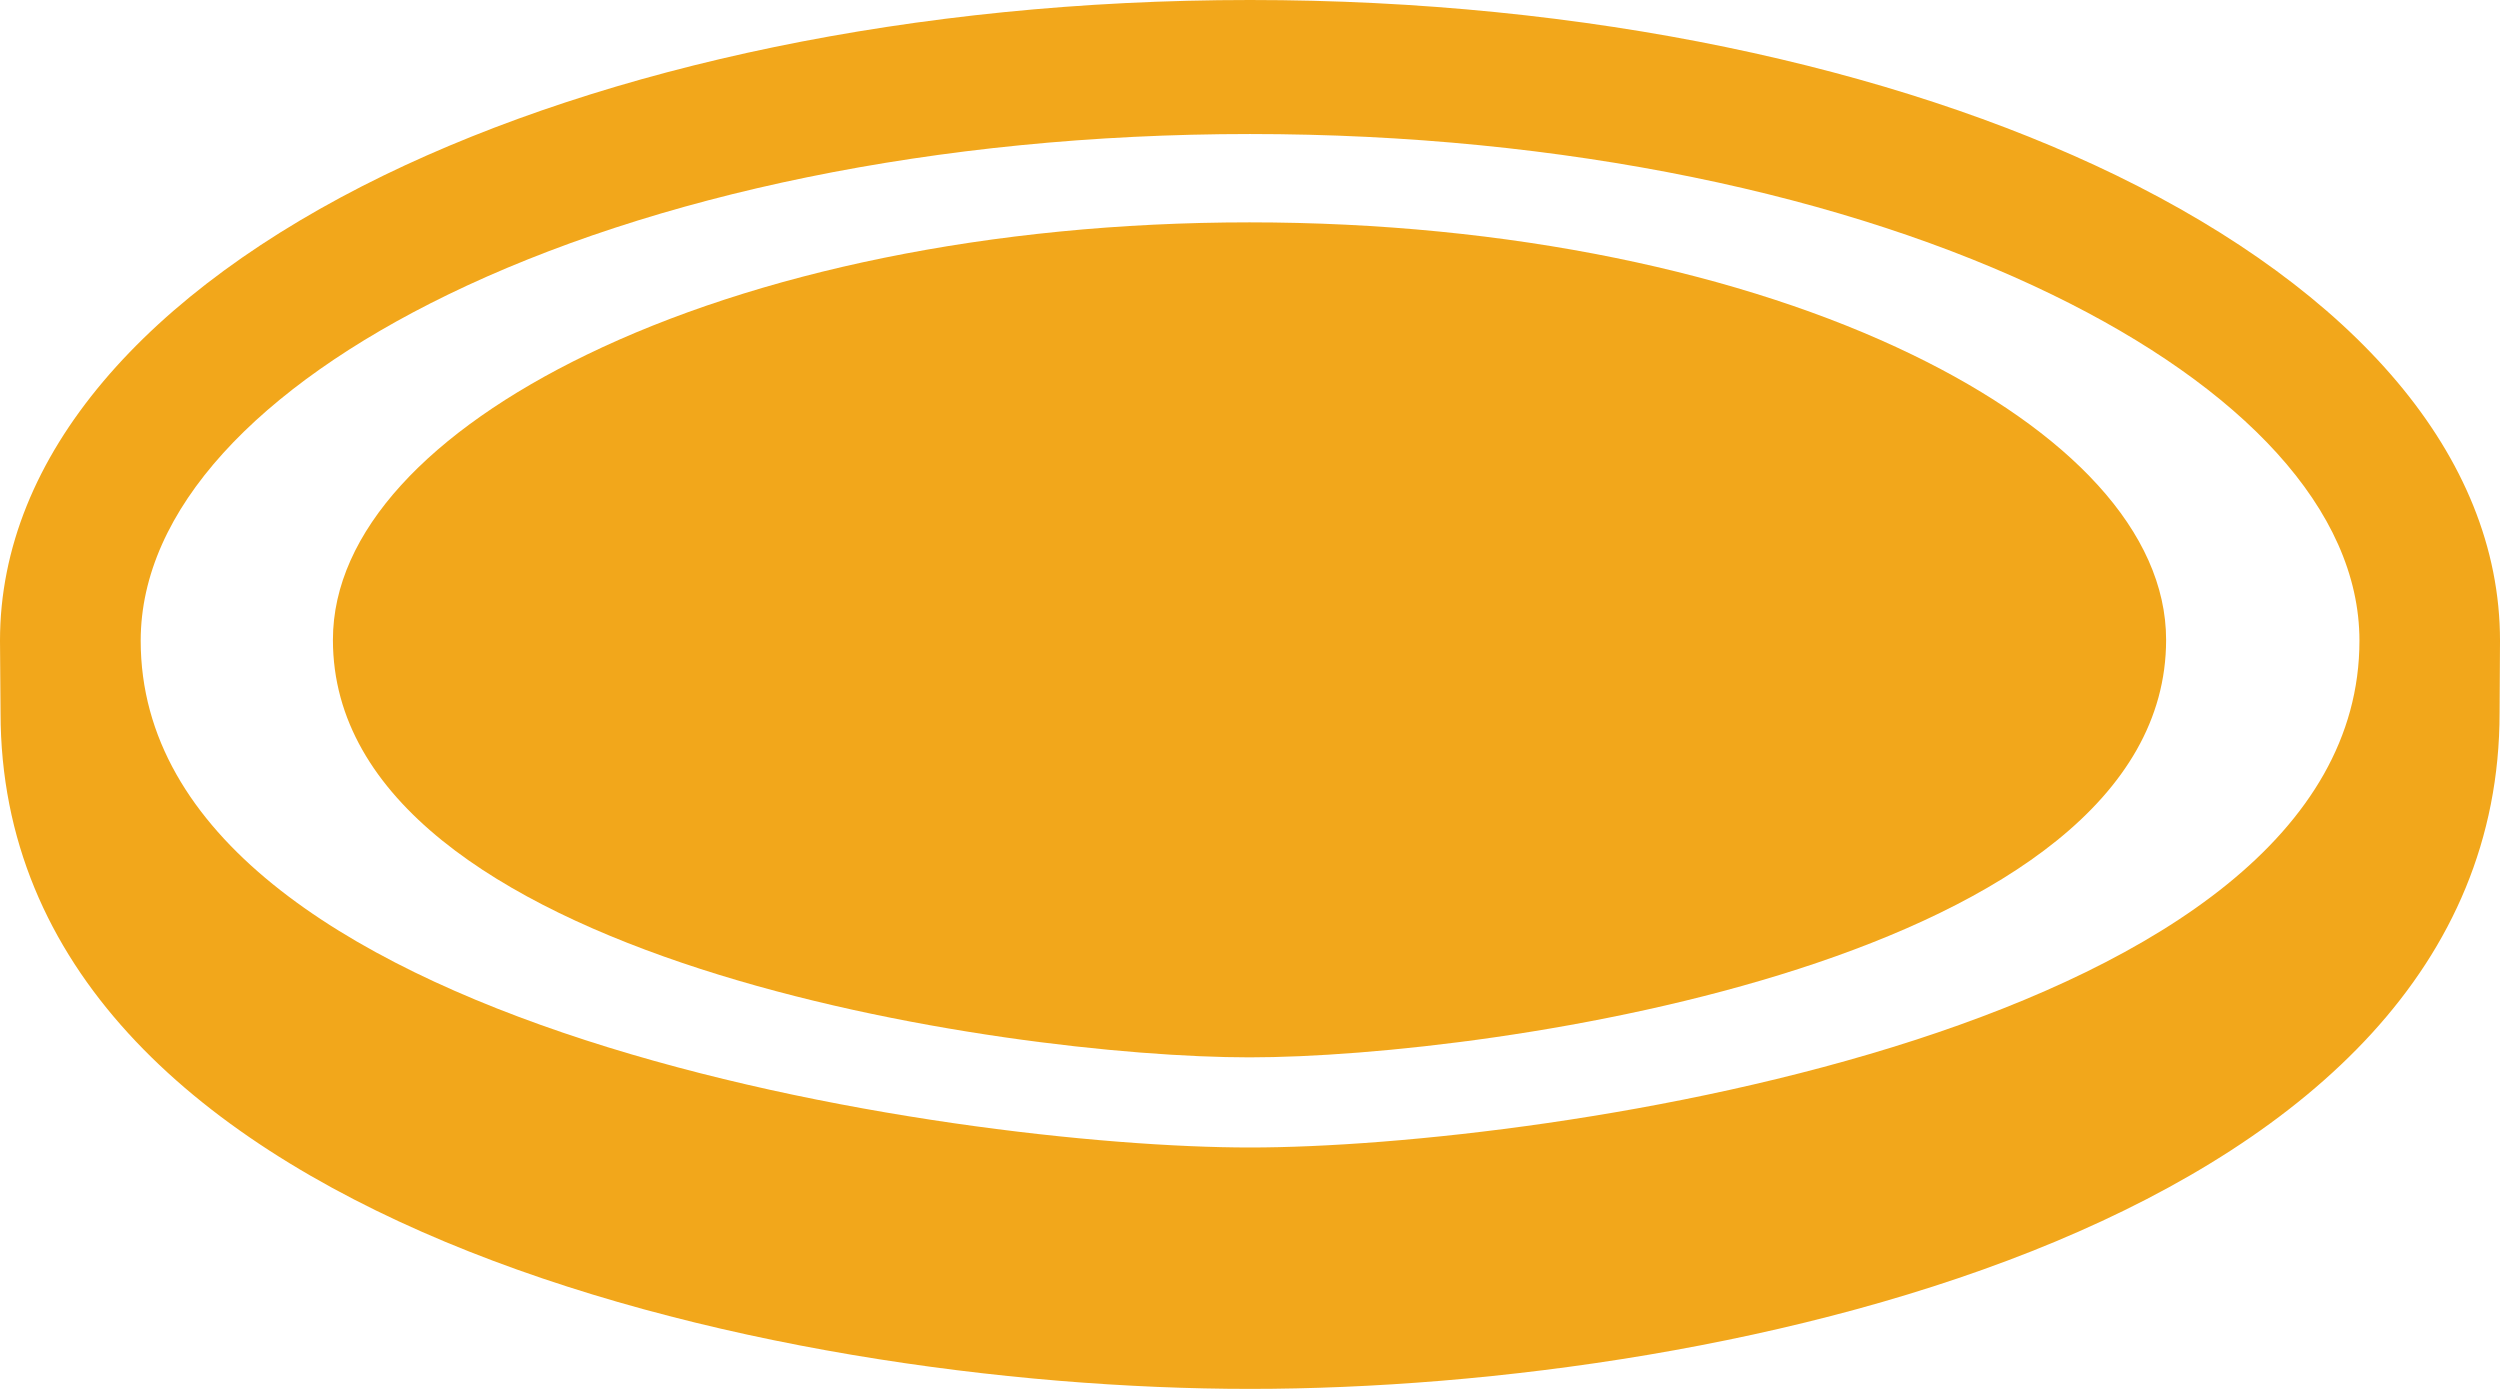 <svg width="18" height="10" viewBox="0 0 18 10" fill="none" xmlns="http://www.w3.org/2000/svg">
<path d="M9 10C5.536 10 0.004 8.796 0.004 5.132C0.004 4.952 0 4.803 0 4.613C0 3.276 1.058 2.093 2.765 1.262C4.369 0.483 6.575 0 9 0C11.425 0 13.631 0.483 15.236 1.262C16.943 2.093 18 3.276 18 4.613C18 4.803 17.997 4.952 17.997 5.132C17.997 8.796 12.464 10 9 10H9ZM9 0.965C6.736 0.965 4.693 1.408 3.224 2.122C1.859 2.786 1.013 3.67 1.013 4.613C1.013 7.416 6.886 8.262 9 8.262C11.115 8.262 16.988 7.416 16.988 4.613C16.988 3.67 16.142 2.786 14.777 2.122C13.308 1.407 11.265 0.965 9 0.965H9Z" fill="#F2A71B"/>
<path d="M8.996 1.601C7.125 1.601 5.438 1.965 4.224 2.554C3.096 3.101 2.397 3.829 2.397 4.607C2.397 6.916 7.25 7.613 8.996 7.613C10.743 7.613 15.596 6.916 15.596 4.607C15.596 3.829 14.897 3.101 13.769 2.554C12.555 1.965 10.868 1.601 8.996 1.601H8.996Z" fill="#F2A71B"/>
</svg>
